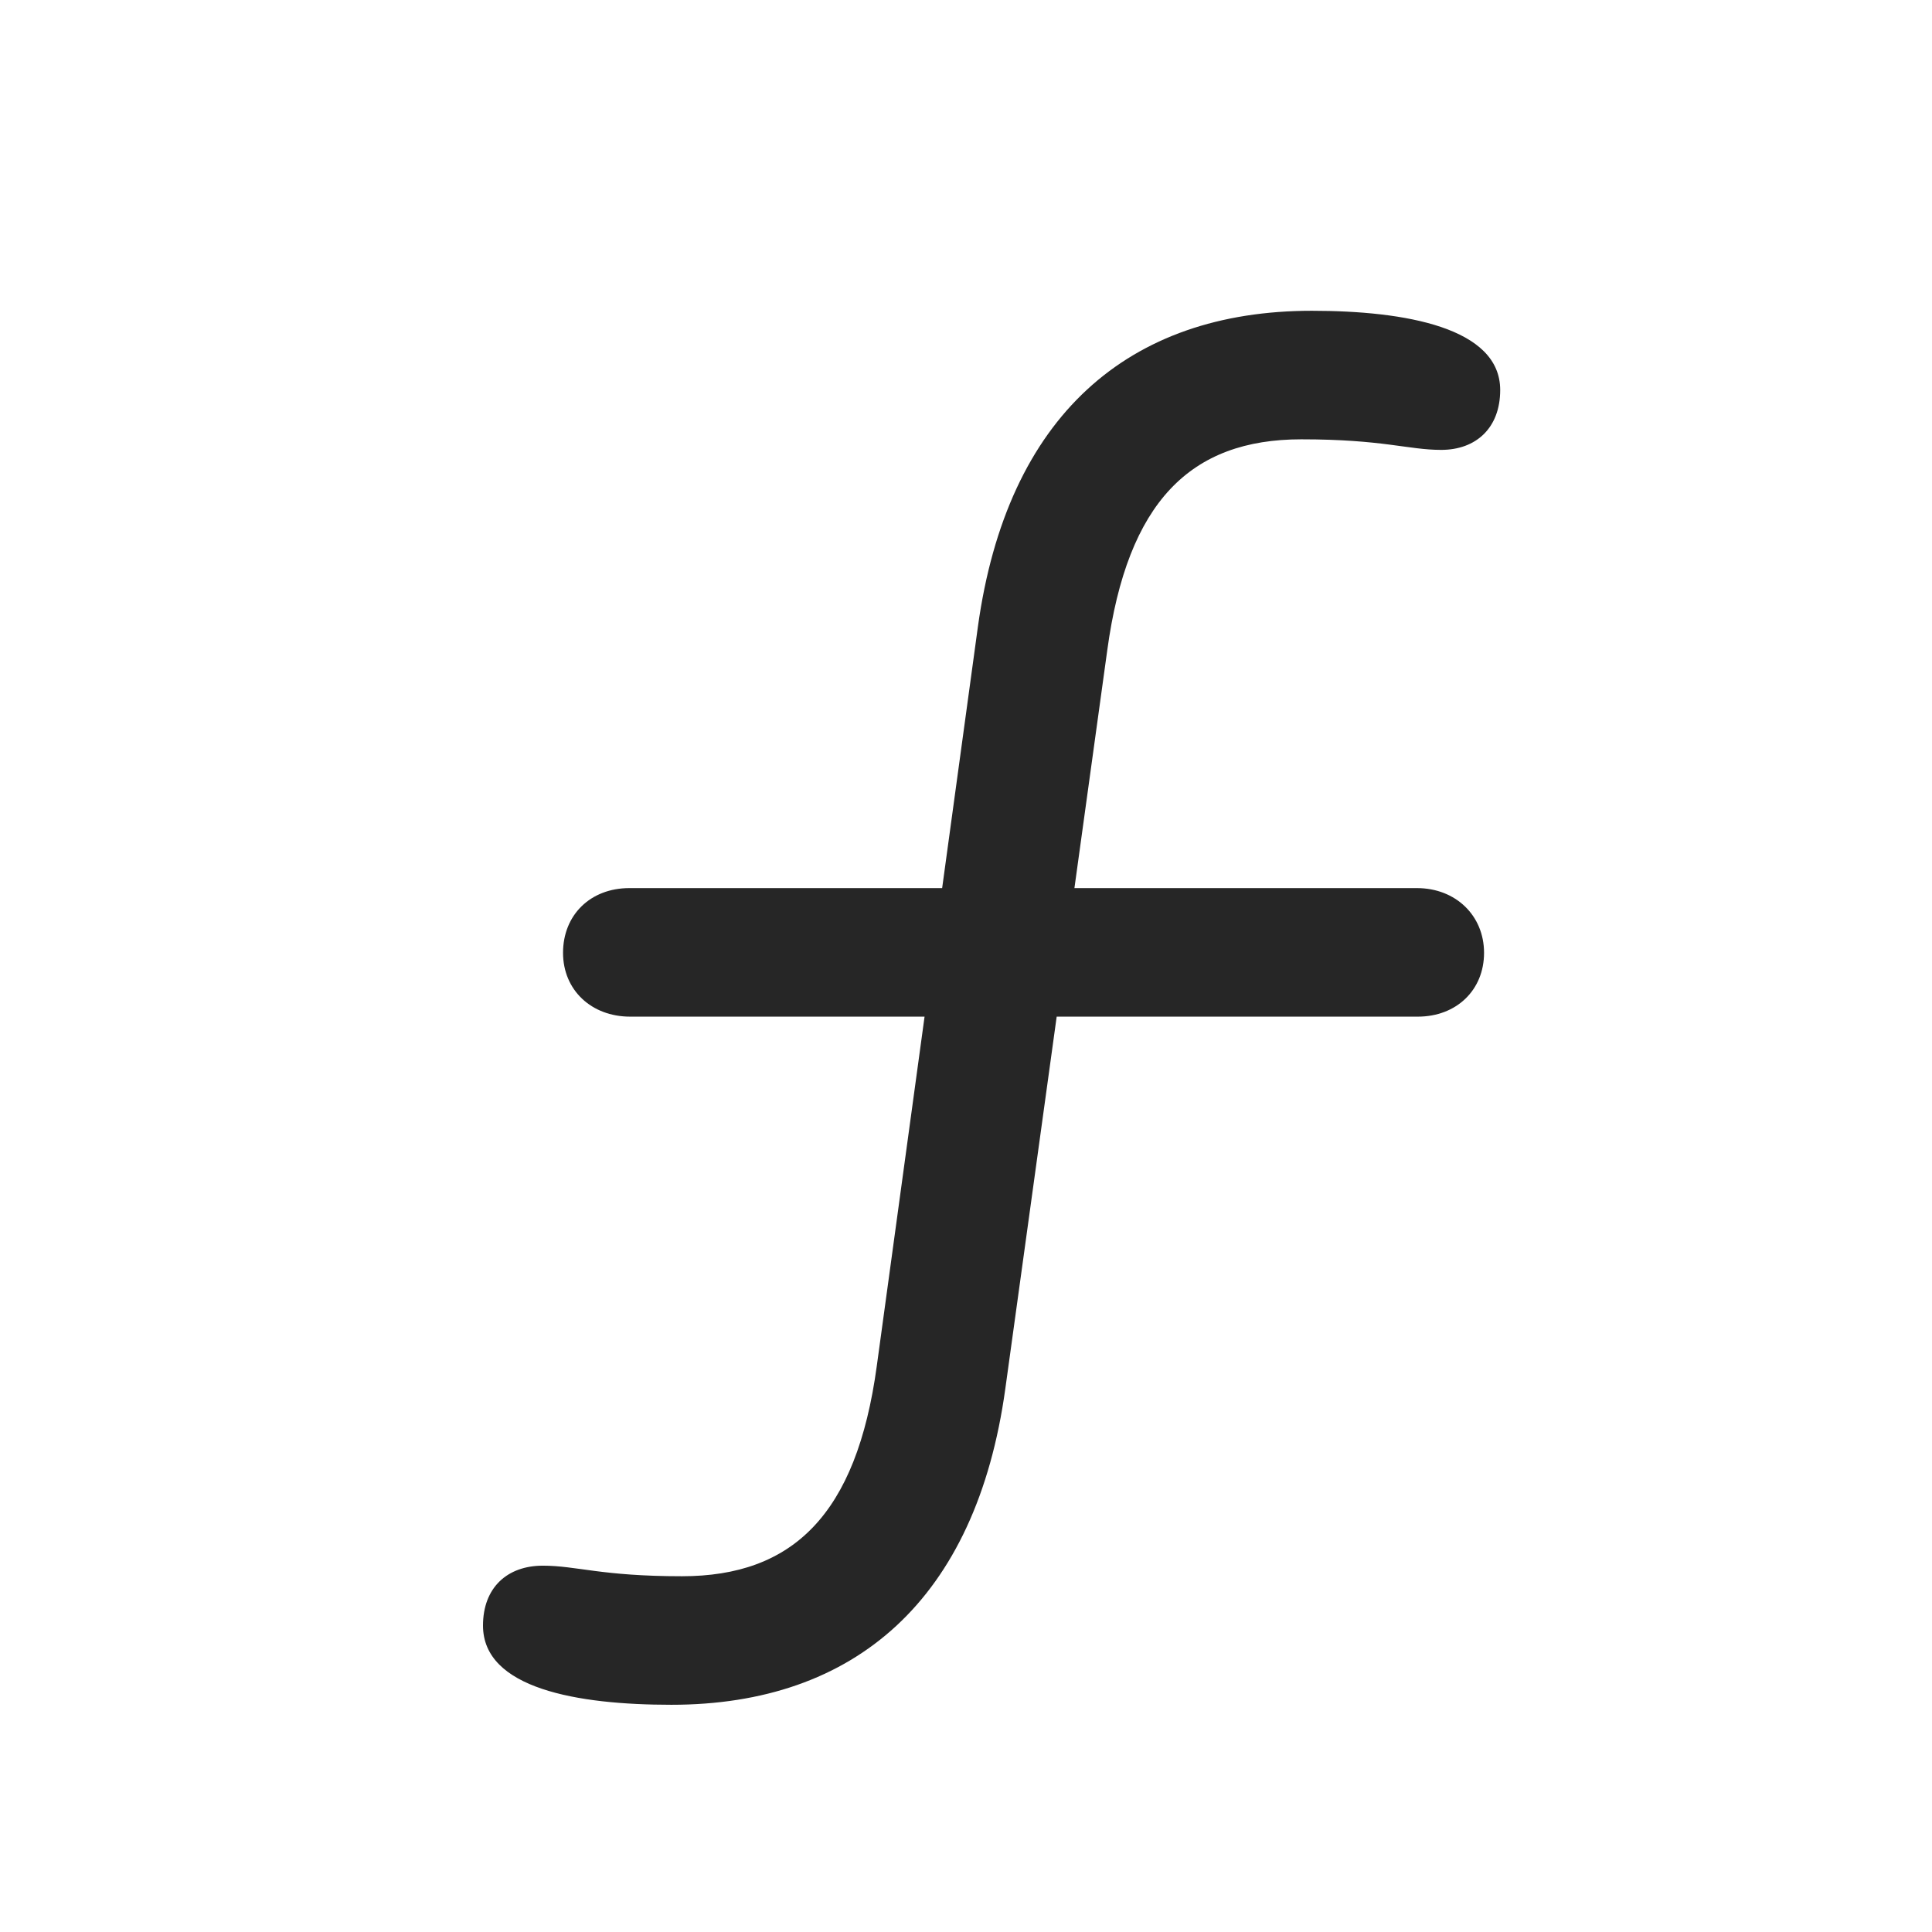 <svg width="28" height="28" viewBox="0 0 28 28" fill="none" xmlns="http://www.w3.org/2000/svg">
<path d="M9.73 24.707C12.391 24.707 14.148 23.184 14.57 20.125L16.047 9.426C16.34 7.27 17.254 6.367 18.859 6.367C20.043 6.367 20.406 6.52 20.887 6.52C21.391 6.52 21.742 6.203 21.742 5.652C21.742 4.75 20.371 4.504 19.012 4.504C16.352 4.504 14.594 6.027 14.172 9.086L12.707 19.797C12.414 21.953 11.488 22.844 9.883 22.844C8.711 22.844 8.359 22.691 7.867 22.691C7.352 22.691 7 23.008 7 23.559C7 24.473 8.371 24.707 9.73 24.707ZM9.133 14.734H20.547C21.109 14.734 21.508 14.348 21.508 13.809C21.508 13.27 21.098 12.871 20.535 12.871H9.121C8.559 12.871 8.16 13.258 8.16 13.809C8.16 14.348 8.57 14.734 9.133 14.734Z" fill="black" fill-opacity="0.85"/>
</svg>
